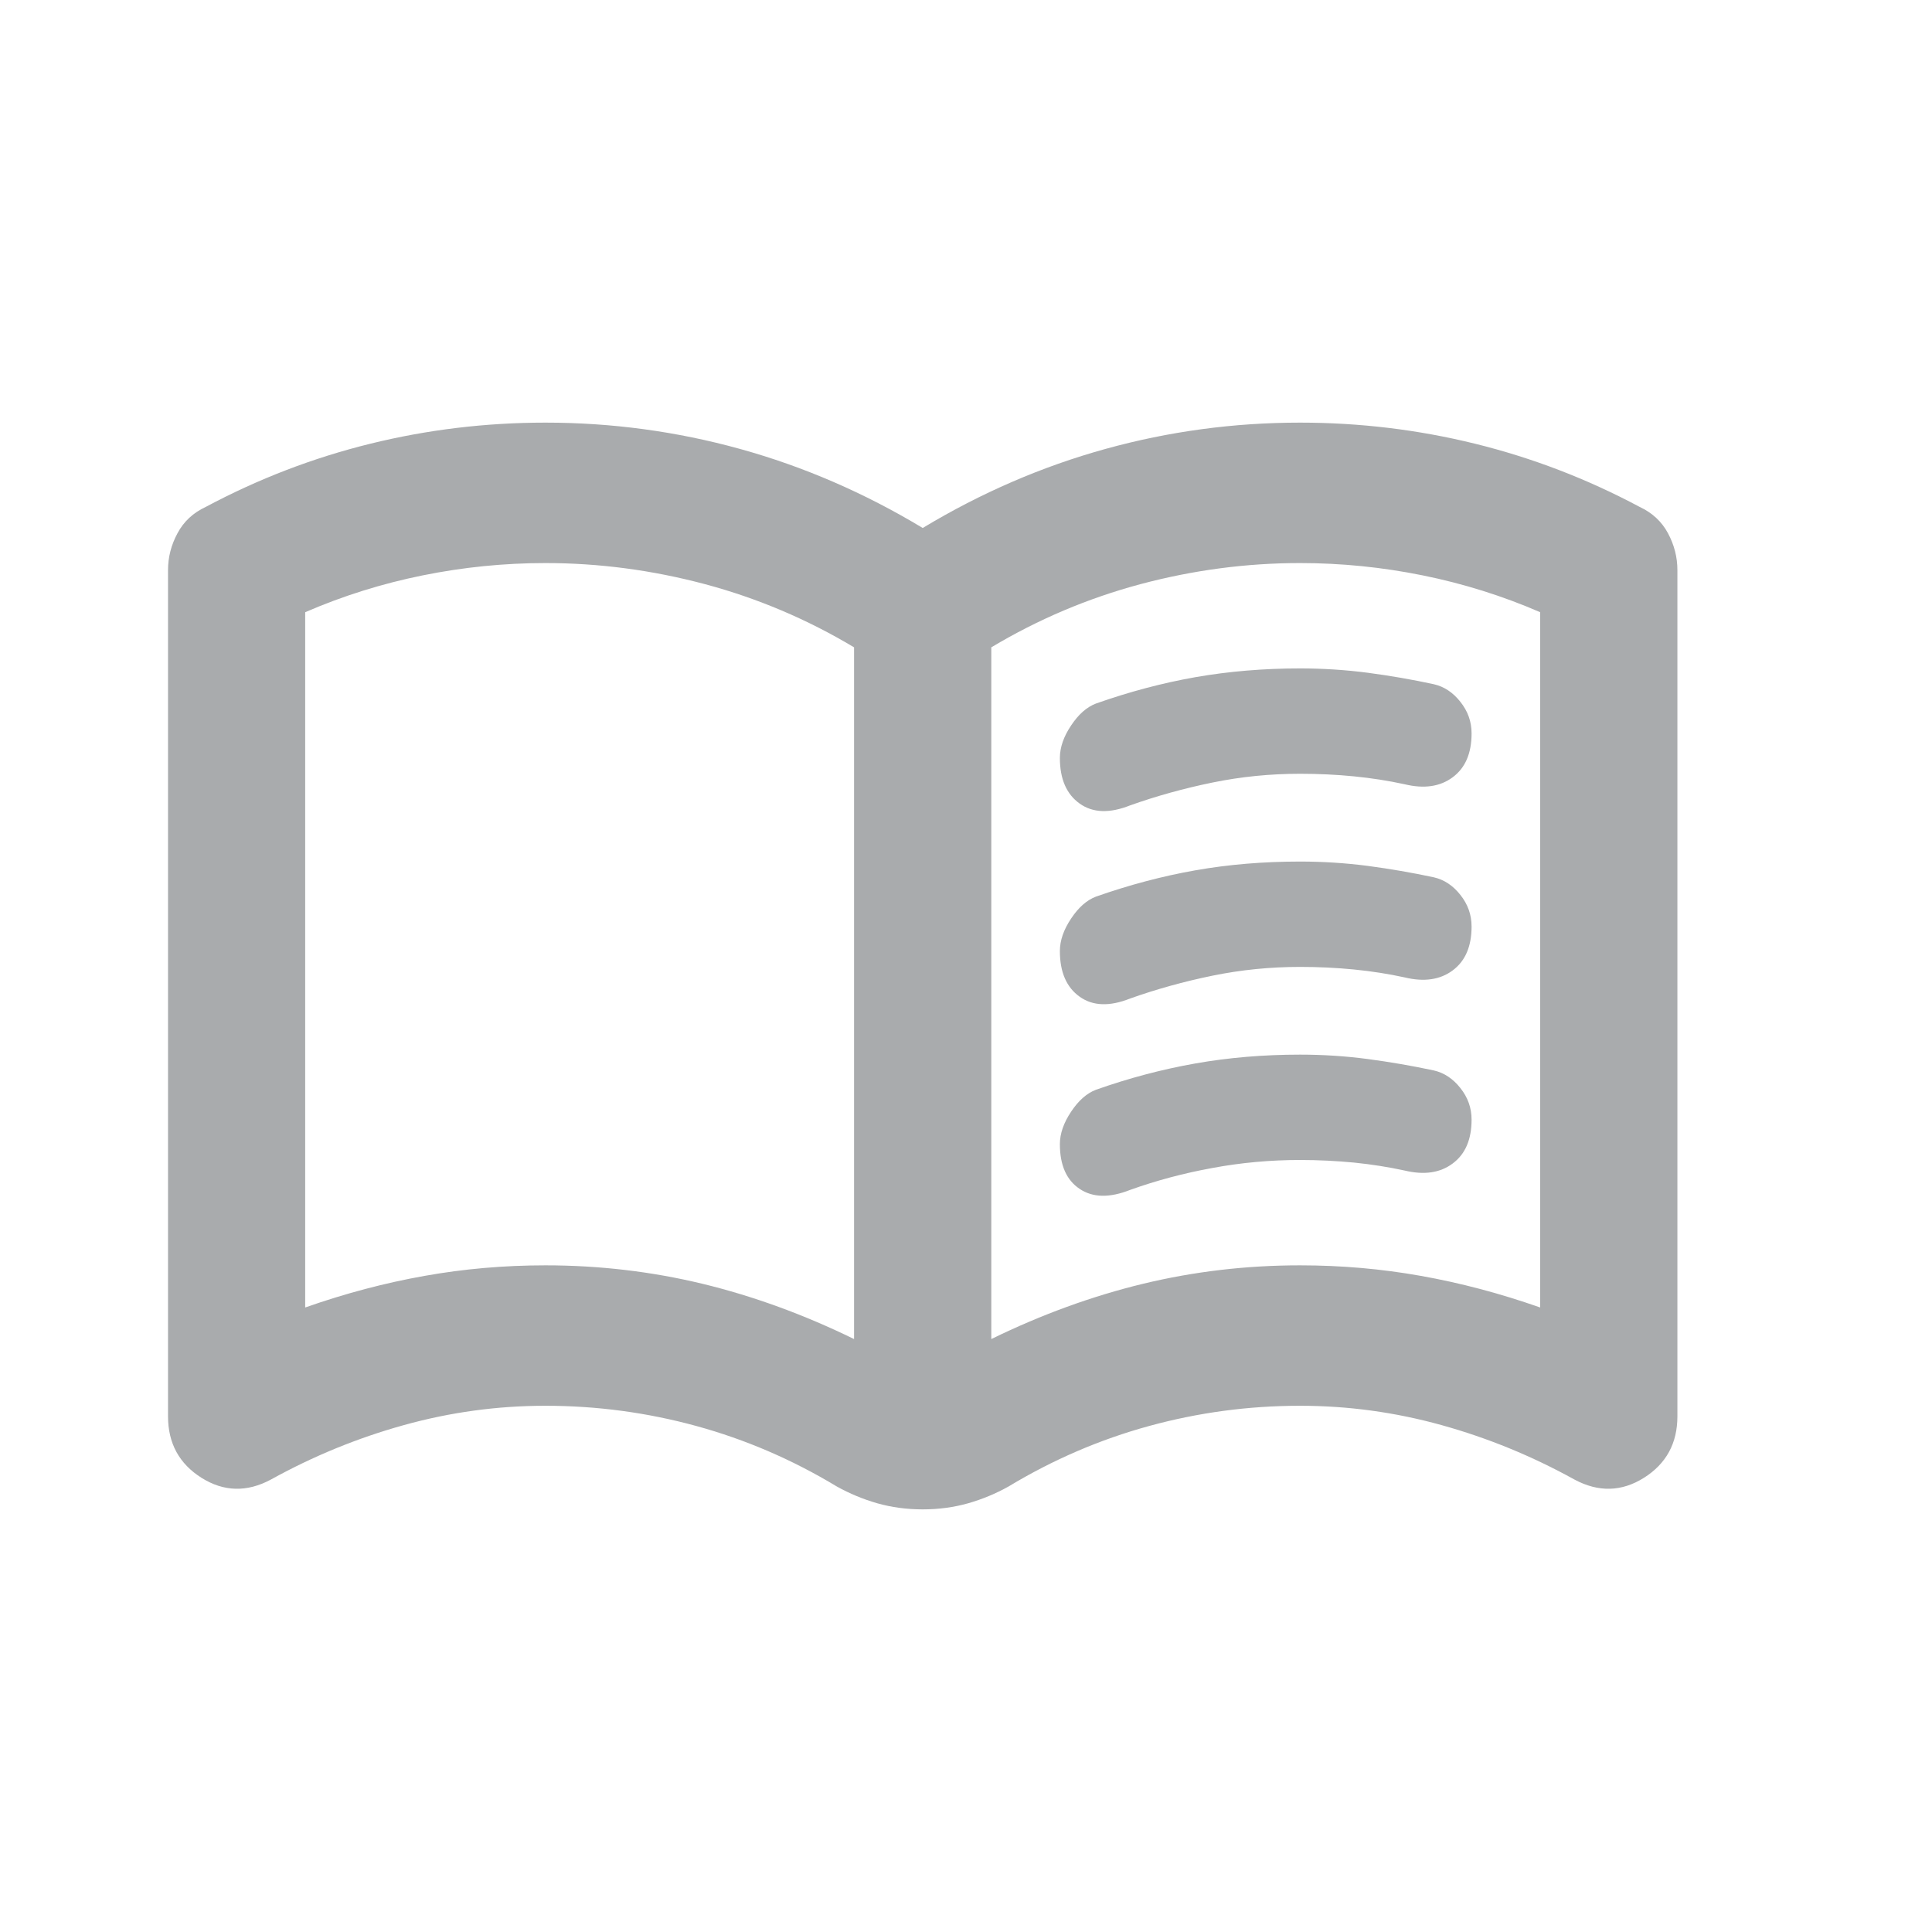 <svg width="32" height="32" viewBox="0 0 32 32" fill="none" xmlns="http://www.w3.org/2000/svg">
<path d="M17.555 12.554C17.555 12.38 17.617 12.2 17.741 12.016C17.863 11.832 18 11.711 18.152 11.653C18.701 11.459 19.25 11.313 19.8 11.216C20.349 11.12 20.927 11.071 21.533 11.071C21.912 11.071 22.286 11.095 22.655 11.143C23.024 11.192 23.389 11.255 23.749 11.333C23.919 11.372 24.066 11.469 24.188 11.624C24.312 11.779 24.374 11.953 24.374 12.147C24.374 12.477 24.27 12.719 24.061 12.874C23.853 13.029 23.588 13.068 23.266 12.99C23 12.932 22.721 12.888 22.428 12.859C22.134 12.83 21.836 12.816 21.533 12.816C21.04 12.816 20.557 12.864 20.084 12.961C19.61 13.058 19.156 13.184 18.72 13.339C18.379 13.475 18.1 13.465 17.883 13.31C17.665 13.155 17.555 12.903 17.555 12.554ZM17.555 18.951C17.555 18.777 17.617 18.598 17.741 18.413C17.863 18.229 18 18.108 18.152 18.05C18.701 17.856 19.25 17.711 19.8 17.614C20.349 17.517 20.927 17.468 21.533 17.468C21.912 17.468 22.286 17.492 22.655 17.541C23.024 17.59 23.389 17.653 23.749 17.73C23.919 17.769 24.066 17.866 24.188 18.021C24.312 18.176 24.374 18.351 24.374 18.544C24.374 18.874 24.27 19.116 24.061 19.271C23.853 19.427 23.588 19.465 23.266 19.388C23 19.33 22.721 19.286 22.428 19.256C22.134 19.228 21.836 19.213 21.533 19.213C21.04 19.213 20.557 19.257 20.084 19.345C19.61 19.431 19.156 19.552 18.72 19.708C18.379 19.843 18.1 19.838 17.883 19.692C17.665 19.547 17.555 19.3 17.555 18.951ZM17.555 15.753C17.555 15.578 17.617 15.399 17.741 15.214C17.863 15.03 18 14.909 18.152 14.851C18.701 14.658 19.25 14.512 19.8 14.415C20.349 14.318 20.927 14.27 21.533 14.27C21.912 14.27 22.286 14.294 22.655 14.342C23.024 14.391 23.389 14.454 23.749 14.531C23.919 14.57 24.066 14.667 24.188 14.822C24.312 14.977 24.374 15.152 24.374 15.346C24.374 15.675 24.27 15.918 24.061 16.073C23.853 16.228 23.588 16.267 23.266 16.189C23 16.131 22.721 16.087 22.428 16.058C22.134 16.029 21.836 16.015 21.533 16.015C21.04 16.015 20.557 16.063 20.084 16.16C19.61 16.257 19.156 16.383 18.72 16.538C18.379 16.674 18.1 16.664 17.883 16.509C17.665 16.354 17.555 16.102 17.555 15.753ZM9.033 20.958C9.923 20.958 10.79 21.06 11.633 21.263C12.475 21.467 13.313 21.772 14.146 22.179V10.722C13.37 10.257 12.546 9.908 11.675 9.675C10.803 9.443 9.923 9.326 9.033 9.326C8.351 9.326 7.674 9.394 7.002 9.53C6.329 9.666 5.68 9.869 5.055 10.14V21.656C5.718 21.423 6.377 21.249 7.03 21.133C7.683 21.016 8.351 20.958 9.033 20.958ZM16.419 22.179C17.252 21.772 18.091 21.467 18.934 21.263C19.776 21.06 20.643 20.958 21.533 20.958C22.215 20.958 22.882 21.016 23.536 21.133C24.189 21.249 24.847 21.423 25.51 21.656V10.14C24.885 9.869 24.236 9.666 23.564 9.53C22.892 9.394 22.215 9.326 21.533 9.326C20.643 9.326 19.762 9.443 18.891 9.675C18.02 9.908 17.196 10.257 16.419 10.722V22.179ZM15.283 25C15.018 25 14.767 24.966 14.53 24.899C14.293 24.831 14.071 24.738 13.862 24.622C13.124 24.176 12.347 23.842 11.533 23.619C10.718 23.396 9.885 23.284 9.033 23.284C8.237 23.284 7.456 23.391 6.69 23.604C5.922 23.817 5.188 24.118 4.487 24.506C4.09 24.719 3.706 24.709 3.337 24.477C2.968 24.244 2.783 23.905 2.783 23.459V9.443C2.783 9.229 2.835 9.026 2.94 8.832C3.043 8.638 3.199 8.493 3.408 8.396C4.279 7.931 5.188 7.582 6.135 7.349C7.082 7.116 8.048 7 9.033 7C10.131 7 11.206 7.145 12.258 7.436C13.309 7.727 14.317 8.163 15.283 8.745C16.249 8.163 17.257 7.727 18.309 7.436C19.36 7.145 20.434 7 21.533 7C22.518 7 23.483 7.116 24.43 7.349C25.377 7.582 26.287 7.931 27.158 8.396C27.366 8.493 27.523 8.638 27.627 8.832C27.731 9.026 27.783 9.229 27.783 9.443V23.459C27.783 23.905 27.598 24.244 27.229 24.477C26.86 24.709 26.476 24.719 26.078 24.506C25.377 24.118 24.643 23.817 23.876 23.604C23.109 23.391 22.328 23.284 21.533 23.284C20.68 23.284 19.847 23.396 19.033 23.619C18.218 23.842 17.442 24.176 16.703 24.622C16.495 24.738 16.273 24.831 16.036 24.899C15.799 24.966 15.548 25 15.283 25Z" fill="#A9ABAD"/>
</svg>
